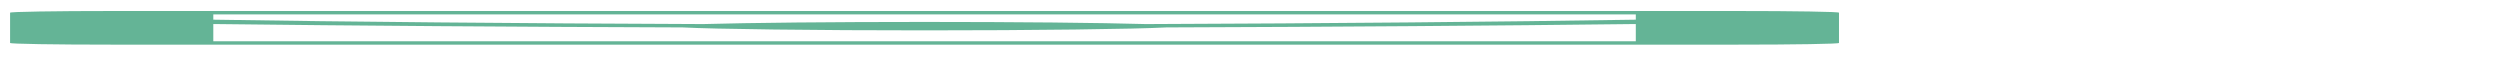 <svg width="62" height="2" viewBox="0 0 62 2" fill="none" xmlns="http://www.w3.org/2000/svg">
<g clip-path="url(#clip0_12313_16708)">
<path d="M28.422 0.597C30.74 0.588 32.924 0.575 34.974 0.556C37.023 0.538 38.888 0.515 40.568 0.488V0.357H5.29V0.488C6.97 0.515 8.834 0.538 10.884 0.556C12.933 0.575 15.117 0.588 17.435 0.597C18.007 0.581 18.779 0.568 19.754 0.558C20.728 0.549 21.786 0.544 22.929 0.544C24.071 0.544 25.129 0.549 26.104 0.558C27.078 0.568 27.851 0.581 28.422 0.597ZM28.926 0.68C28.523 0.701 27.767 0.718 26.658 0.732C25.549 0.746 24.306 0.753 22.929 0.753C21.551 0.753 20.308 0.746 19.199 0.732C18.091 0.718 17.335 0.701 16.931 0.68C12.698 0.666 8.818 0.638 5.29 0.596V1.023H40.568V0.596C37.04 0.638 33.159 0.666 28.926 0.68ZM2.77 0.273H43.087C43.793 0.273 44.389 0.277 44.877 0.285C45.364 0.293 45.607 0.303 45.607 0.315V1.065C45.607 1.077 45.364 1.087 44.877 1.095C44.389 1.103 43.793 1.107 43.087 1.107H2.77C2.064 1.107 1.468 1.103 0.981 1.095C0.494 1.087 0.25 1.077 0.25 1.065V0.315C0.25 0.303 0.494 0.293 0.981 0.285C1.468 0.277 2.064 0.273 2.77 0.273Z" fill="#64B496"/>
</g>
<defs>
<clipPath id="clip0_12313_16708">
<rect width="61.151" height="1" fill="white" transform="matrix(1 0 0 -1 0.25 1.19)"/>
</clipPath>
</defs>
</svg>
